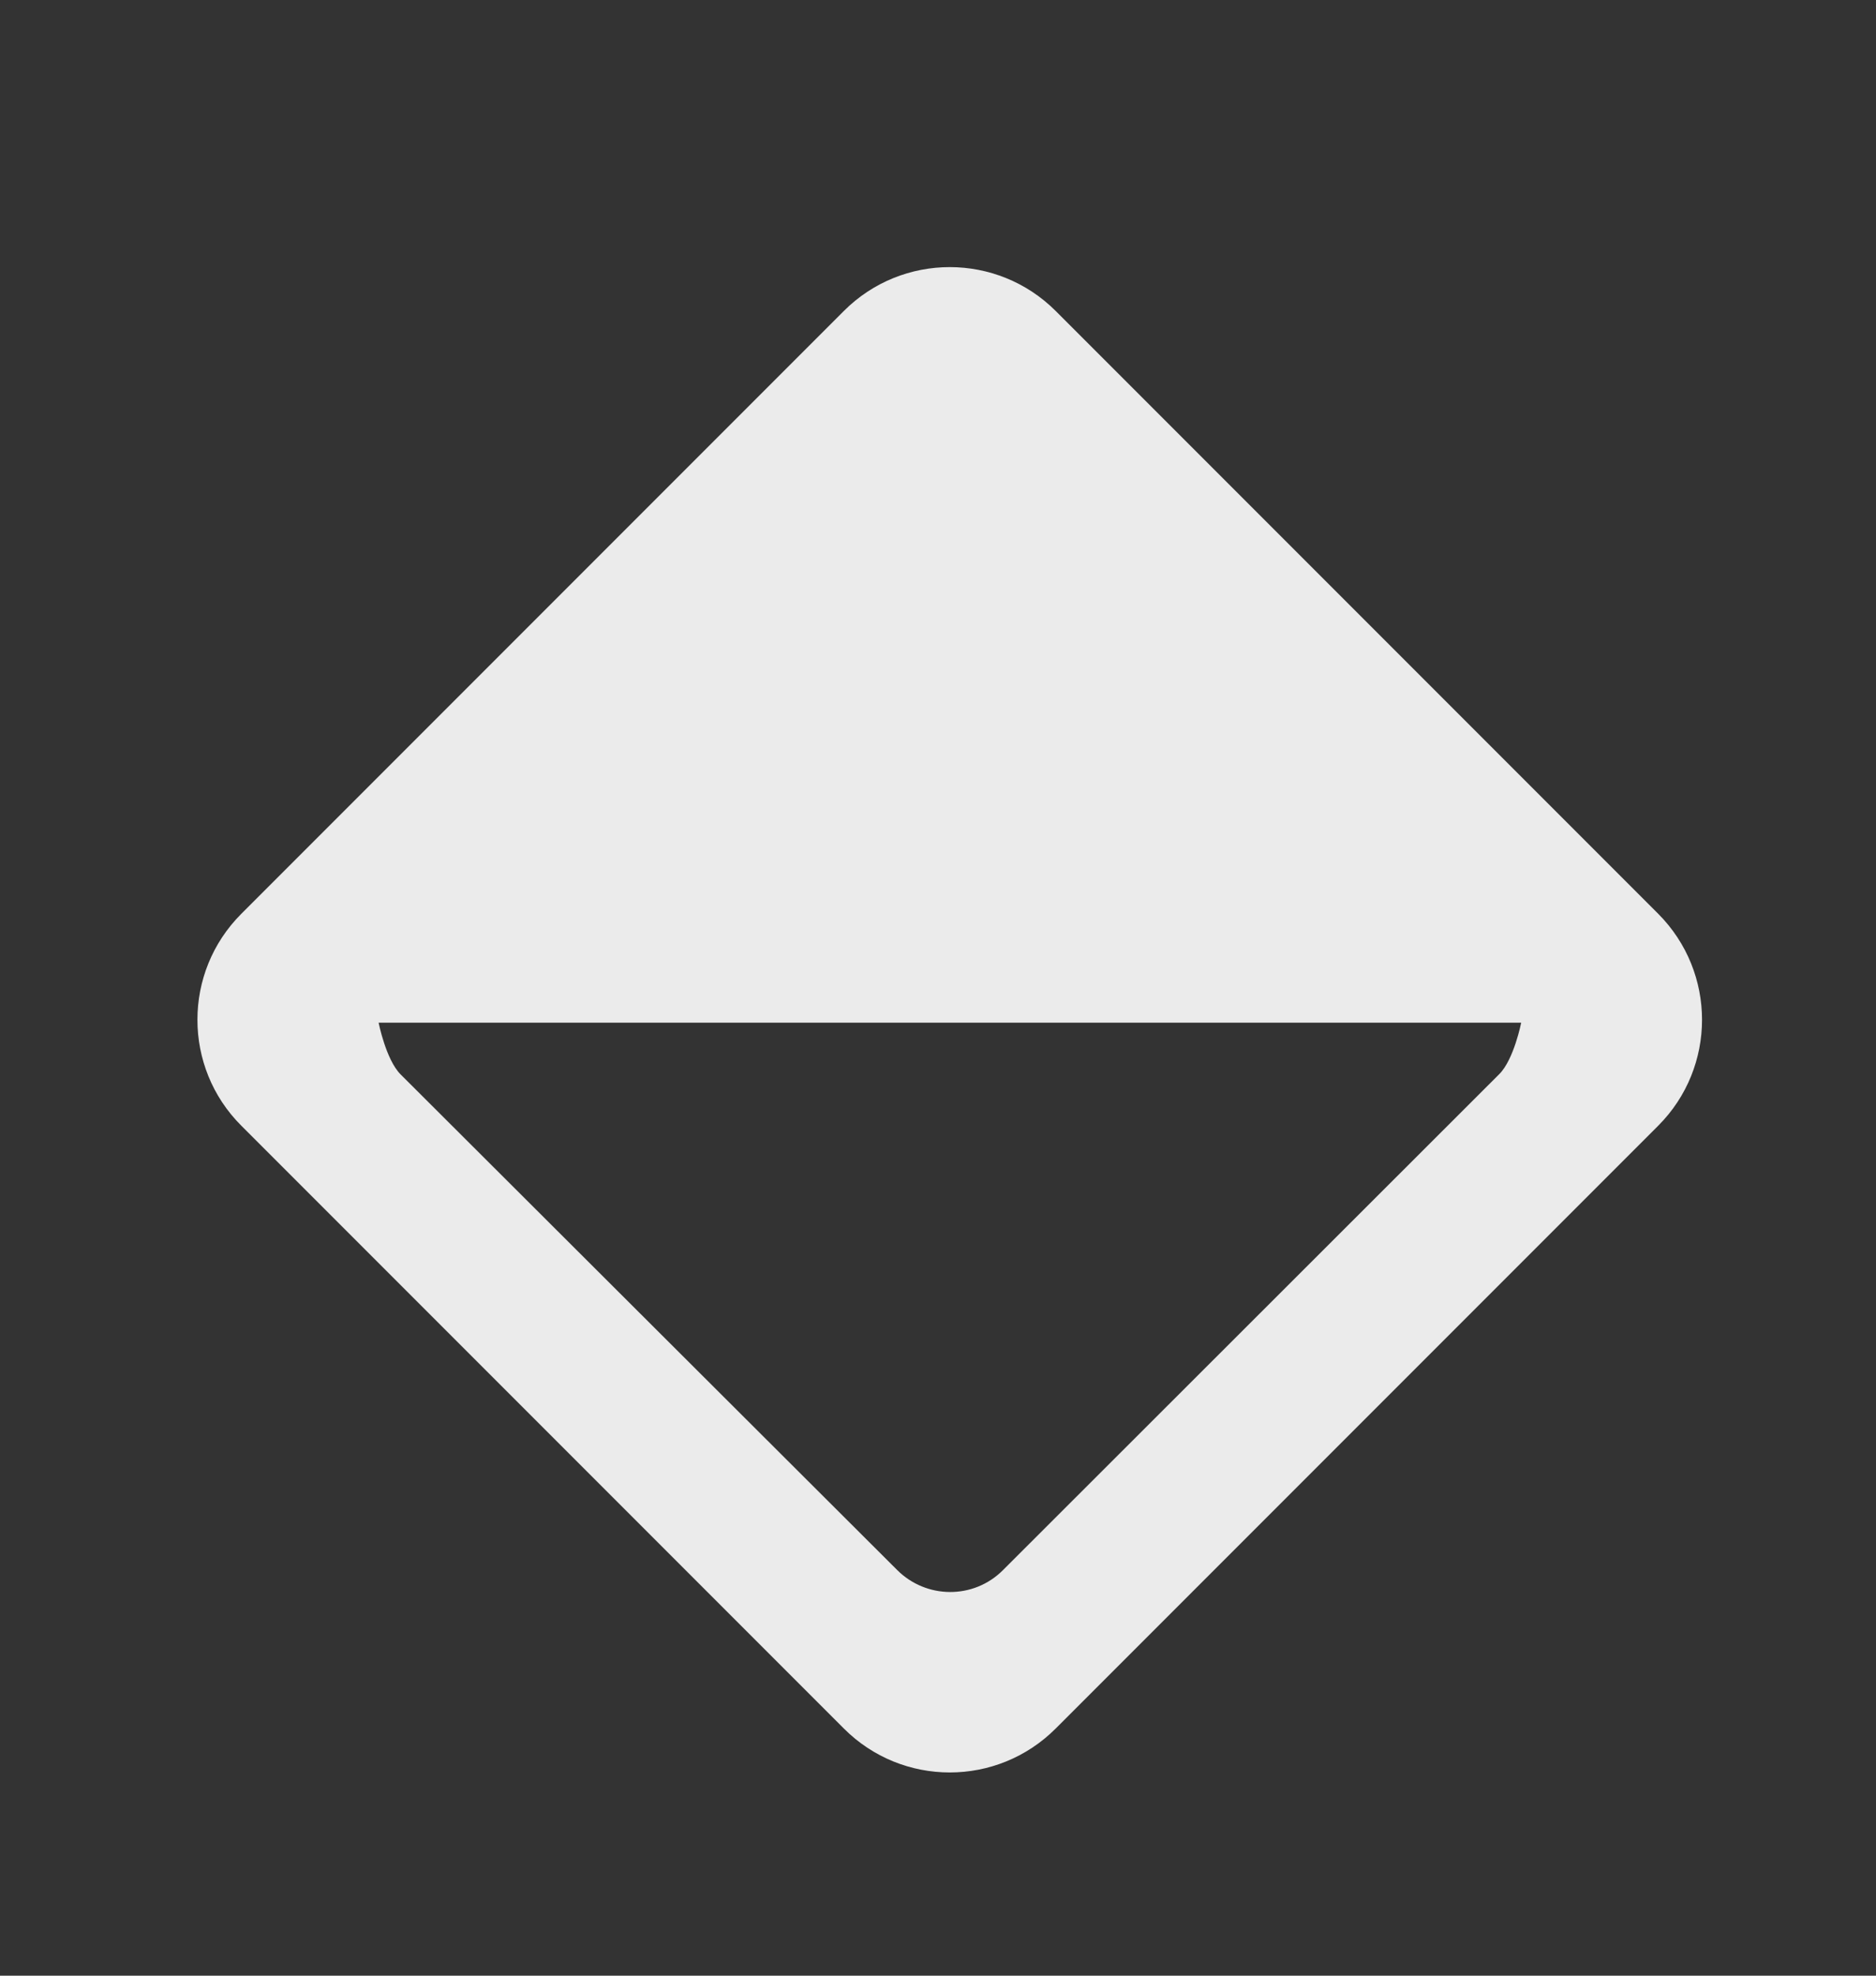 <!-- Generated by IcoMoon.io -->
<svg version="1.1" xmlns="http://www.w3.org/2000/svg" width="38" height="40" viewBox="0 0 38 40">
<rect x="0" y="0" width="38" height="40" fill="#333333" stroke="none"/>
<title>mp-diamond_round-2</title>
<path fill="#ebebeb" d="M30.37 21.746l-10.056 10.045c-0.592 0.592-1.551 0.586-2.143-0.006l-10.057-10.033c-0.296-0.296-0.445-1.047-0.445-1.047h23.144c0 0-0.147 0.745-0.443 1.041zM17.093 6.296l-12.204 12.204c-0.594 0.594-0.89 1.369-0.89 2.147 0 0.776 0.296 1.553 0.89 2.145l12.204 12.204c1.184 1.186 3.106 1.186 4.291 0l12.204-12.204c0.592-0.592 0.888-1.369 0.888-2.145 0-0.777-0.296-1.553-0.888-2.147l-12.204-12.204c-1.186-1.184-3.107-1.184-4.291 0z"></path>
</svg>
